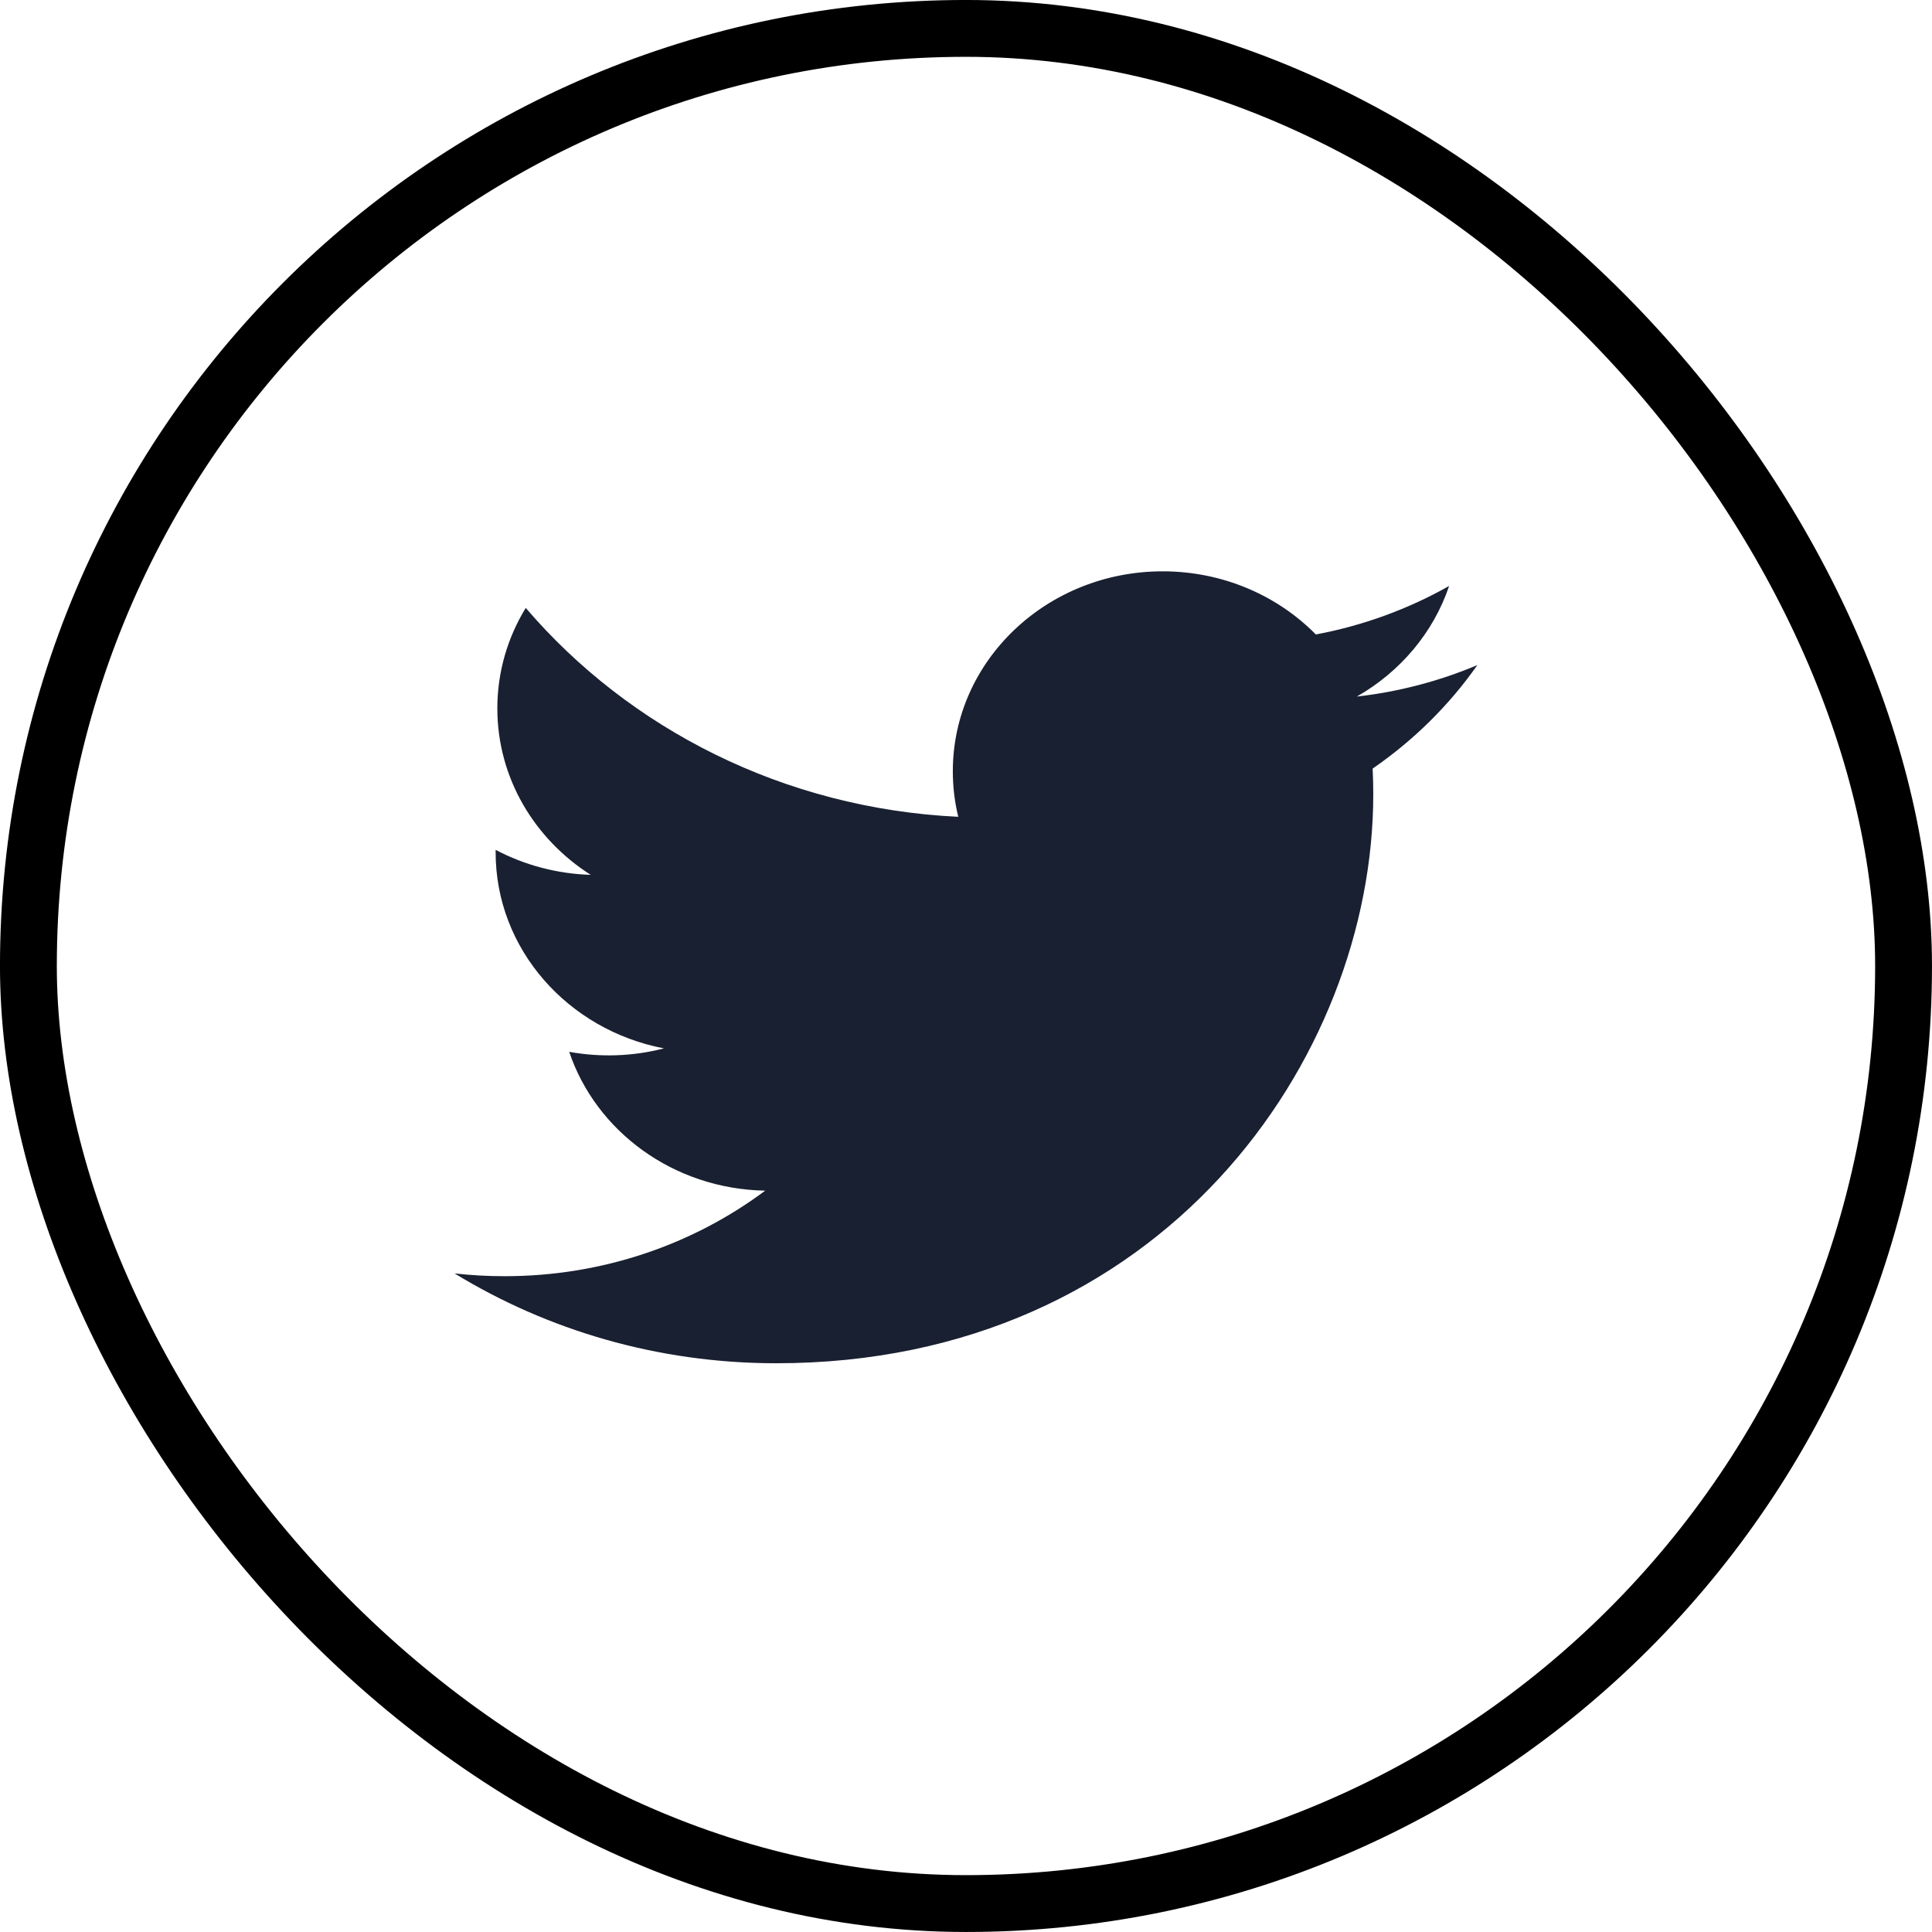 <svg width="50" height="50" viewBox="0 0 50 50" fill="none" xmlns="http://www.w3.org/2000/svg">
    <rect x="0.735" y="0.735" width="48.529" height="48.529" rx="24.265" stroke="black"
        stroke-width="1.471" />
    <g clipPath="url(#clip0_202_543)">
        <path
            d="M38.234 17.212C37.243 17.631 36.192 17.905 35.115 18.027C36.236 17.387 37.097 16.373 37.503 15.165C36.437 15.767 35.271 16.192 34.054 16.42C33.064 15.415 31.652 14.786 30.09 14.786C27.091 14.786 24.659 17.103 24.659 19.96C24.659 20.366 24.707 20.76 24.8 21.139C20.287 20.923 16.285 18.863 13.606 15.733C13.139 16.497 12.871 17.386 12.871 18.334C12.871 20.129 13.83 21.713 15.287 22.641C14.425 22.615 13.581 22.393 12.827 21.994C12.827 22.015 12.827 22.037 12.827 22.059C12.827 24.565 14.699 26.657 17.183 27.132C16.384 27.339 15.545 27.369 14.731 27.221C15.422 29.276 17.427 30.772 19.804 30.814C17.945 32.201 15.604 33.028 13.059 33.028C12.621 33.028 12.188 33.004 11.764 32.956C14.167 34.424 17.022 35.281 20.088 35.281C30.078 35.281 35.54 27.397 35.54 20.56C35.54 20.335 35.535 20.112 35.524 19.891C36.587 19.158 37.505 18.251 38.234 17.212Z"
            fill="#192031" />
    </g>
    <defs>
        <clipPath id="clip0_202_543">
            <rect width="26.471" height="20.588" fill="white"
                transform="translate(11.764 14.706)" />
        </clipPath>
    </defs>
</svg>